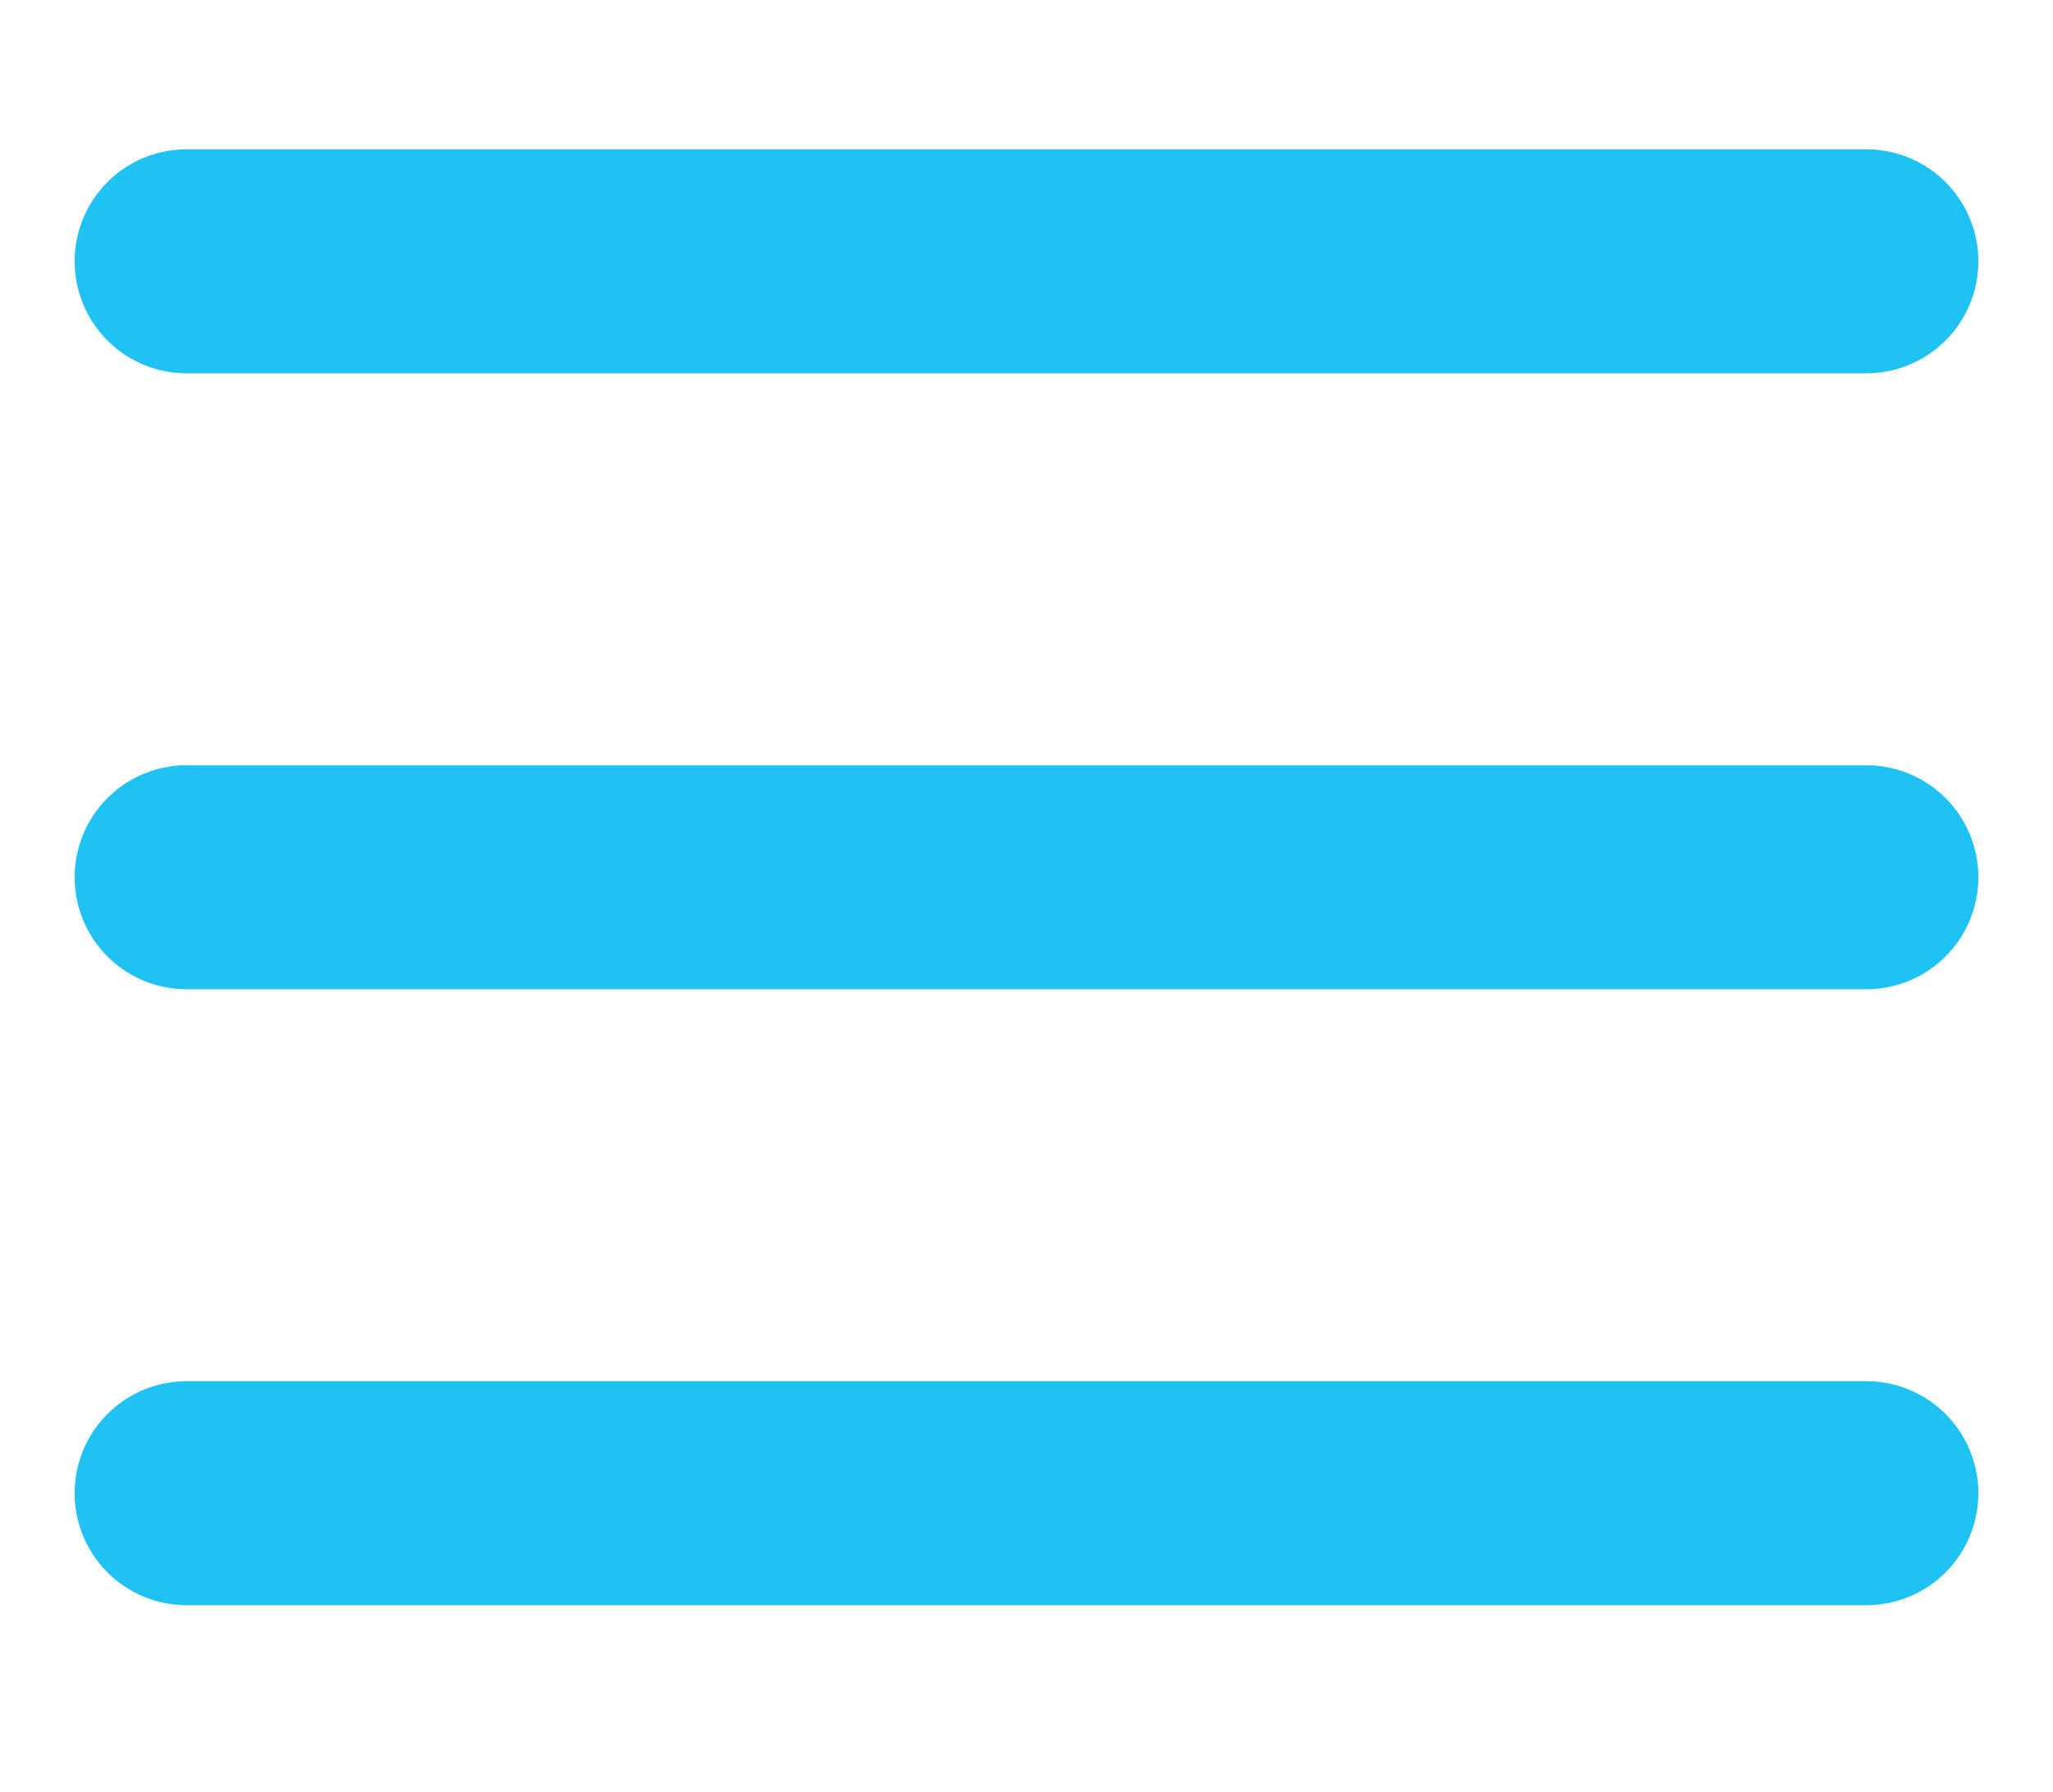 <svg xmlns="http://www.w3.org/2000/svg" xmlns:xlink="http://www.w3.org/1999/xlink" width="55" height="48" viewBox="0 0 55 48">
  <defs>
    <style>
      .cls-1 {
        filter: url(#filter);
      }

      .cls-2 {
        fill: #1ec2f3;
        fill-rule: evenodd;
      }
    </style>
    <filter id="filter" filterUnits="userSpaceOnUse">
      <feFlood result="flood" flood-color="#0d6db2"/>
      <feComposite result="composite" operator="in" in2="SourceGraphic"/>
      <feBlend result="blend" in2="SourceGraphic"/>
    </filter>
  </defs>
  <g id="메뉴_bt" data-name="메뉴 bt" class="cls-1">
    <path id="메뉴펼침_복사_2" data-name="메뉴펼침 복사 2" class="cls-2" d="M5,4H50a3,3,0,0,1,0,6H5A3,3,0,0,1,5,4ZM5,20.5H50a3,3,0,0,1,0,6H5A3,3,0,0,1,5,20.5ZM5,37H50a3,3,0,0,1,0,6H5A3,3,0,0,1,5,37Z"/>
  </g>
</svg>
